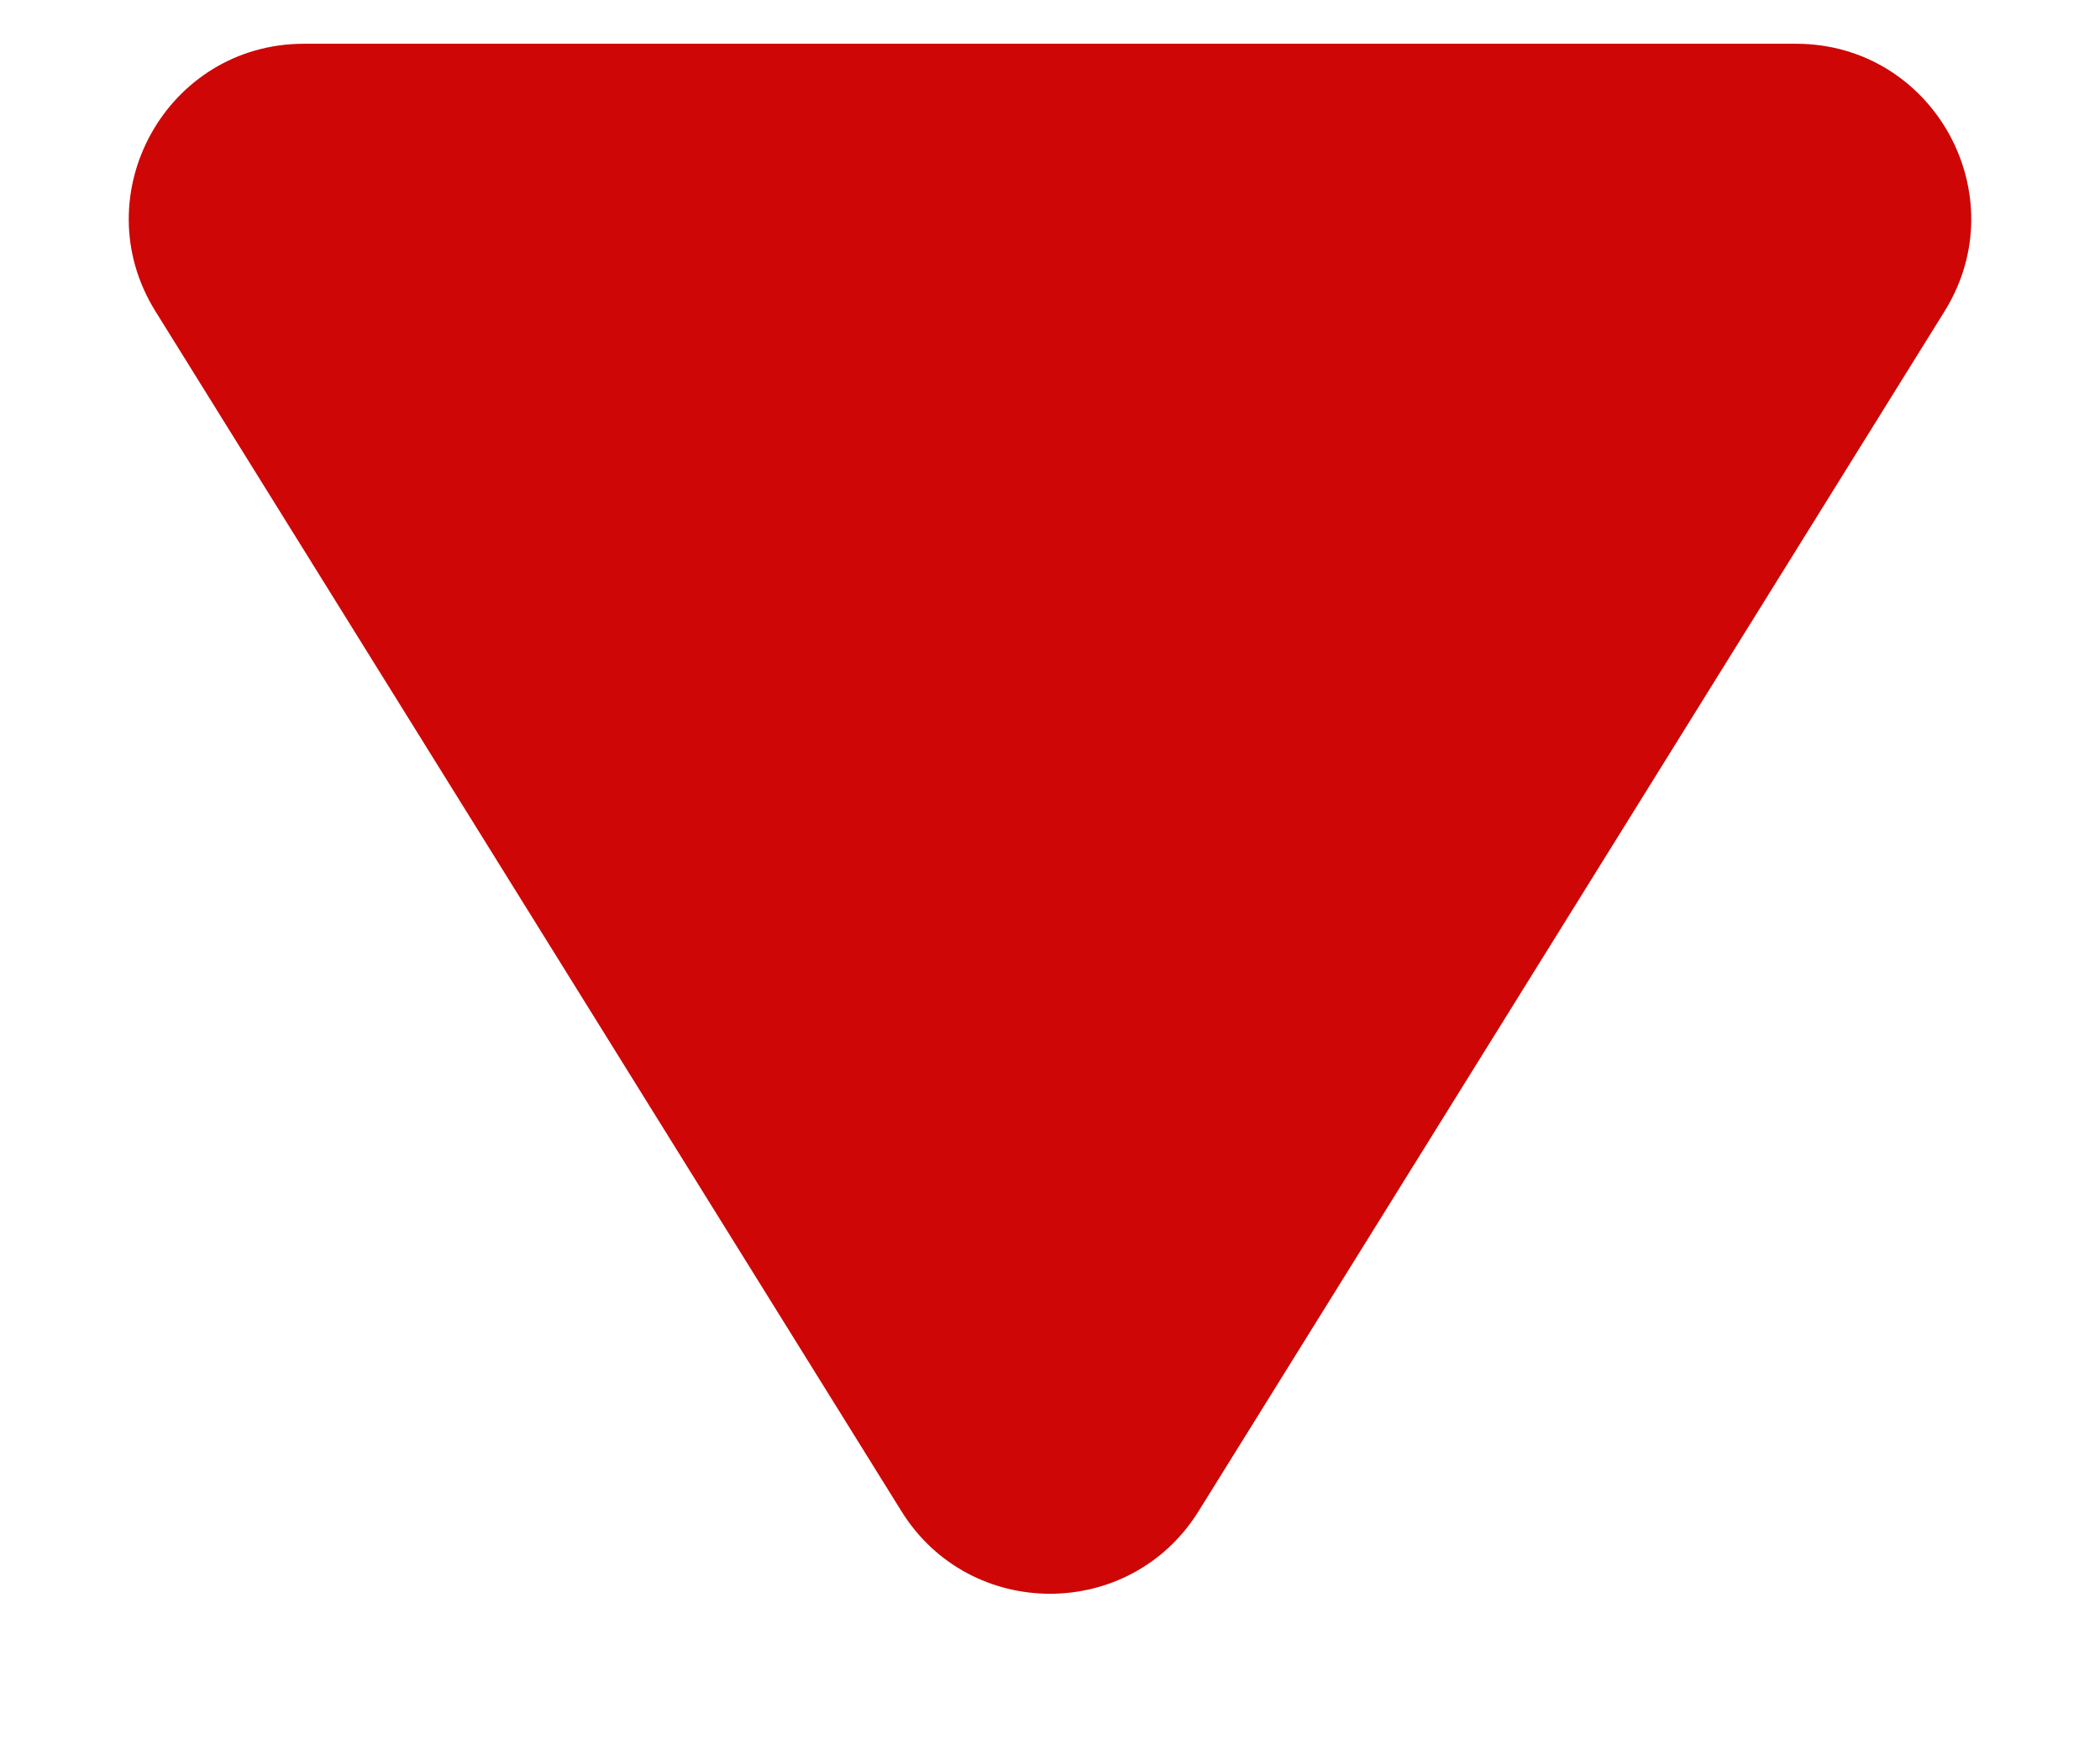 <svg width="12" height="10" viewBox="0 0 12 10" fill="none" xmlns="http://www.w3.org/2000/svg">
<path d="M6.849 8.634C6.458 9.263 5.542 9.263 5.151 8.634L0.888 1.778C0.474 1.112 0.953 0.25 1.737 0.25L10.263 0.25C11.047 0.25 11.526 1.112 11.112 1.778L6.849 8.634Z" fill="#CE0606"/>
</svg>
